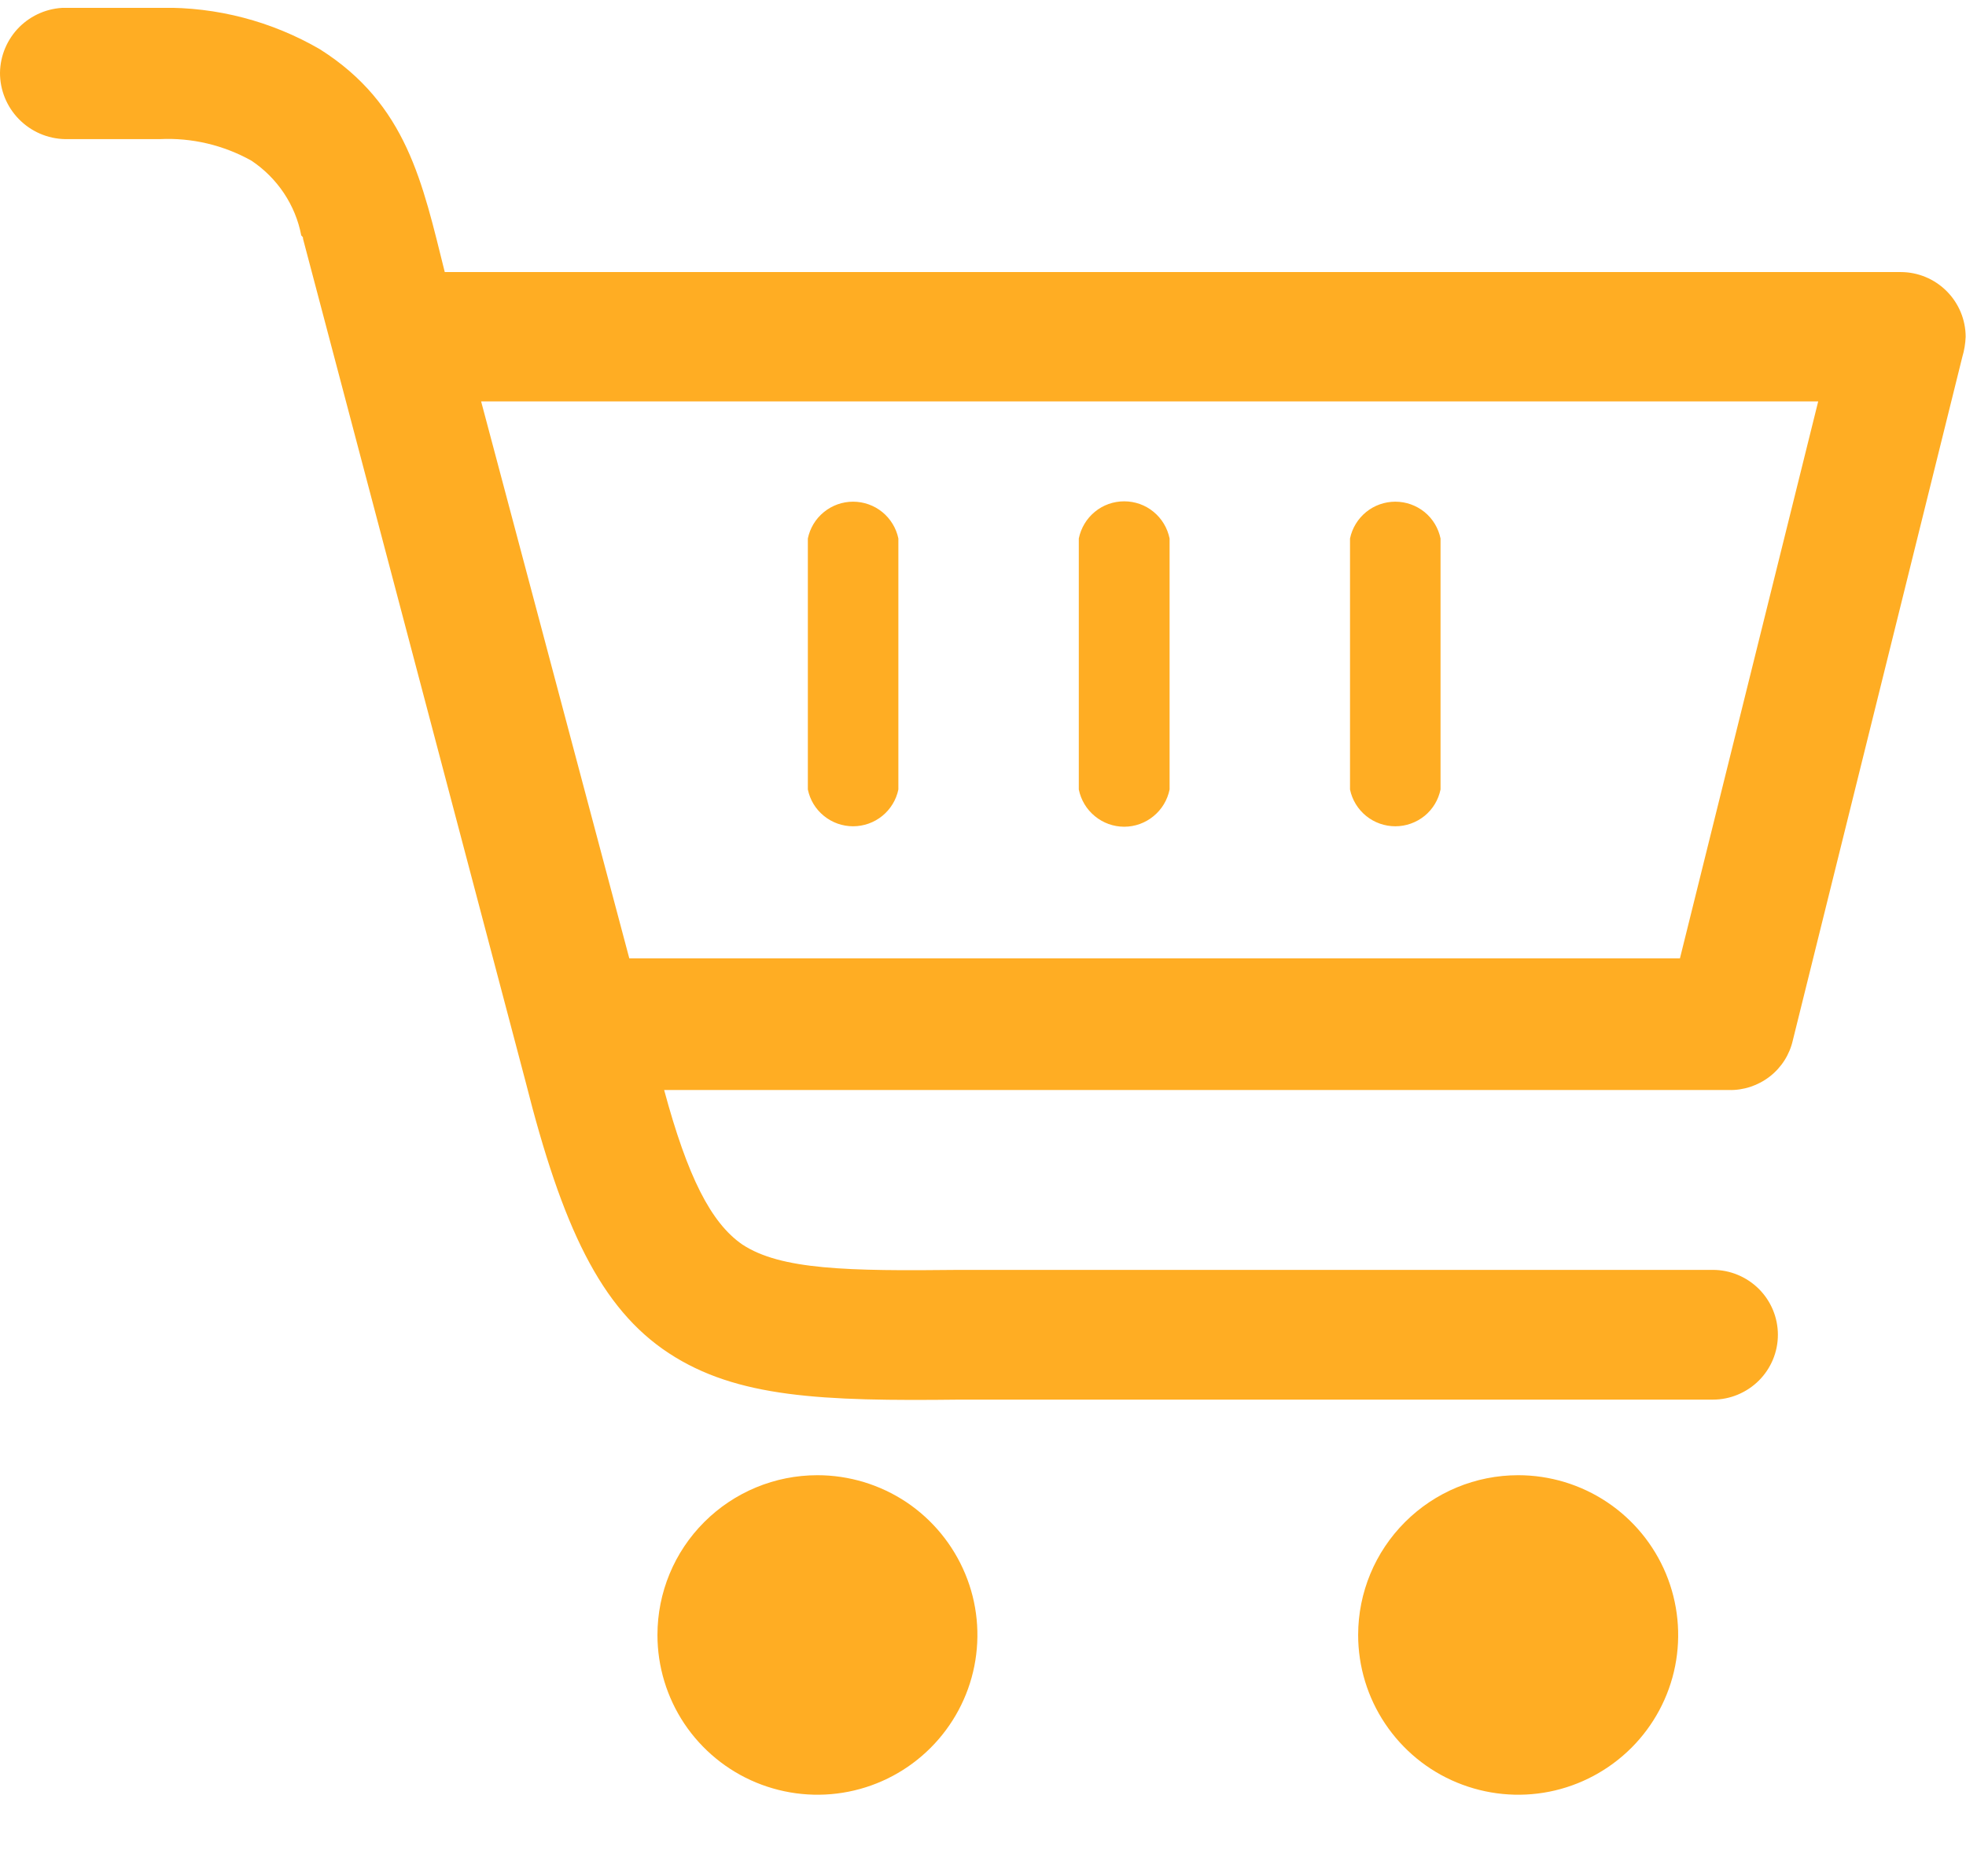<svg width="22" height="21" viewBox="0 0 22 21" fill="none" xmlns="http://www.w3.org/2000/svg">
<g clip-path="url(#clip0_1_7)">
<path d="M0.727 1.557C0.532 1.553 0.347 1.472 0.211 1.333C0.075 1.194 -0.001 1.007 2.60206e-06 0.813C0.003 0.621 0.081 0.439 0.216 0.303C0.352 0.168 0.535 0.09 0.727 0.087H1.801C2.426 0.077 3.041 0.238 3.581 0.552C4.555 1.169 4.728 2.05 4.977 3.045H21.27C21.462 3.045 21.647 3.122 21.783 3.258C21.919 3.394 21.996 3.578 21.996 3.77C21.993 3.846 21.981 3.921 21.959 3.994L20.063 11.64C20.027 11.802 19.936 11.946 19.805 12.048C19.674 12.15 19.512 12.204 19.347 12.2H7.432C7.693 13.167 7.955 13.687 8.307 13.929C8.737 14.213 9.489 14.227 10.73 14.213H19.168C19.36 14.213 19.545 14.29 19.682 14.426C19.818 14.562 19.895 14.746 19.895 14.939C19.895 15.132 19.818 15.316 19.682 15.452C19.545 15.588 19.36 15.665 19.168 15.665H10.742C9.197 15.683 8.246 15.645 7.484 15.145C6.721 14.644 6.291 13.73 5.881 12.105L3.391 2.673C3.391 2.655 3.391 2.655 3.371 2.635C3.339 2.465 3.272 2.304 3.176 2.16C3.08 2.017 2.957 1.894 2.813 1.798C2.501 1.624 2.147 1.54 1.79 1.557H0.727ZM15.107 6.027C15.131 5.911 15.195 5.806 15.287 5.731C15.379 5.656 15.495 5.615 15.614 5.615C15.733 5.615 15.848 5.656 15.941 5.731C16.033 5.806 16.096 5.911 16.12 6.027V8.836C16.096 8.953 16.033 9.057 15.941 9.132C15.848 9.207 15.733 9.248 15.614 9.248C15.495 9.248 15.379 9.207 15.287 9.132C15.195 9.057 15.131 8.953 15.107 8.836V6.031V6.027ZM12.072 6.027C12.096 5.91 12.159 5.804 12.252 5.728C12.344 5.652 12.46 5.611 12.58 5.611C12.7 5.611 12.816 5.652 12.908 5.728C13.001 5.804 13.064 5.91 13.088 6.027V8.836C13.064 8.954 13.001 9.059 12.908 9.135C12.816 9.211 12.7 9.253 12.58 9.253C12.46 9.253 12.344 9.211 12.252 9.135C12.159 9.059 12.096 8.954 12.072 8.836V6.031V6.027ZM9.04 6.027C9.064 5.911 9.127 5.806 9.22 5.731C9.312 5.656 9.427 5.615 9.546 5.615C9.665 5.615 9.781 5.656 9.873 5.731C9.965 5.806 10.029 5.911 10.053 6.027V8.836C10.029 8.953 9.965 9.057 9.873 9.132C9.781 9.207 9.665 9.248 9.546 9.248C9.427 9.248 9.312 9.207 9.22 9.132C9.127 9.057 9.064 8.953 9.04 8.836V6.031V6.027ZM16.509 4.493H5.384L7.042 10.726H18.799L20.346 4.493H16.509ZM16.989 16.511C17.343 16.511 17.689 16.616 17.983 16.812C18.278 17.009 18.507 17.288 18.643 17.615C18.778 17.941 18.814 18.301 18.745 18.648C18.676 18.995 18.505 19.313 18.255 19.563C18.004 19.813 17.685 19.984 17.338 20.053C16.991 20.122 16.631 20.086 16.304 19.951C15.976 19.816 15.697 19.586 15.5 19.292C15.303 18.998 15.198 18.652 15.198 18.299C15.198 17.825 15.387 17.37 15.723 17.035C16.059 16.699 16.514 16.511 16.989 16.511ZM9.147 16.511C9.501 16.511 9.847 16.616 10.142 16.812C10.436 17.009 10.665 17.288 10.801 17.615C10.937 17.941 10.972 18.301 10.903 18.648C10.834 18.995 10.663 19.313 10.413 19.563C10.163 19.813 9.844 19.984 9.496 20.053C9.149 20.122 8.789 20.086 8.462 19.951C8.135 19.816 7.855 19.586 7.658 19.292C7.462 18.998 7.357 18.652 7.357 18.299C7.357 17.825 7.545 17.37 7.881 17.035C8.217 16.699 8.672 16.511 9.147 16.511Z" fill="#FFAD23"/>
</g>
<defs>
<clipPath id="clip0_1_7">
<rect width="22" height="20" fill="white" transform="translate(0 0.088)"/>
</clipPath>
</defs>
</svg>

